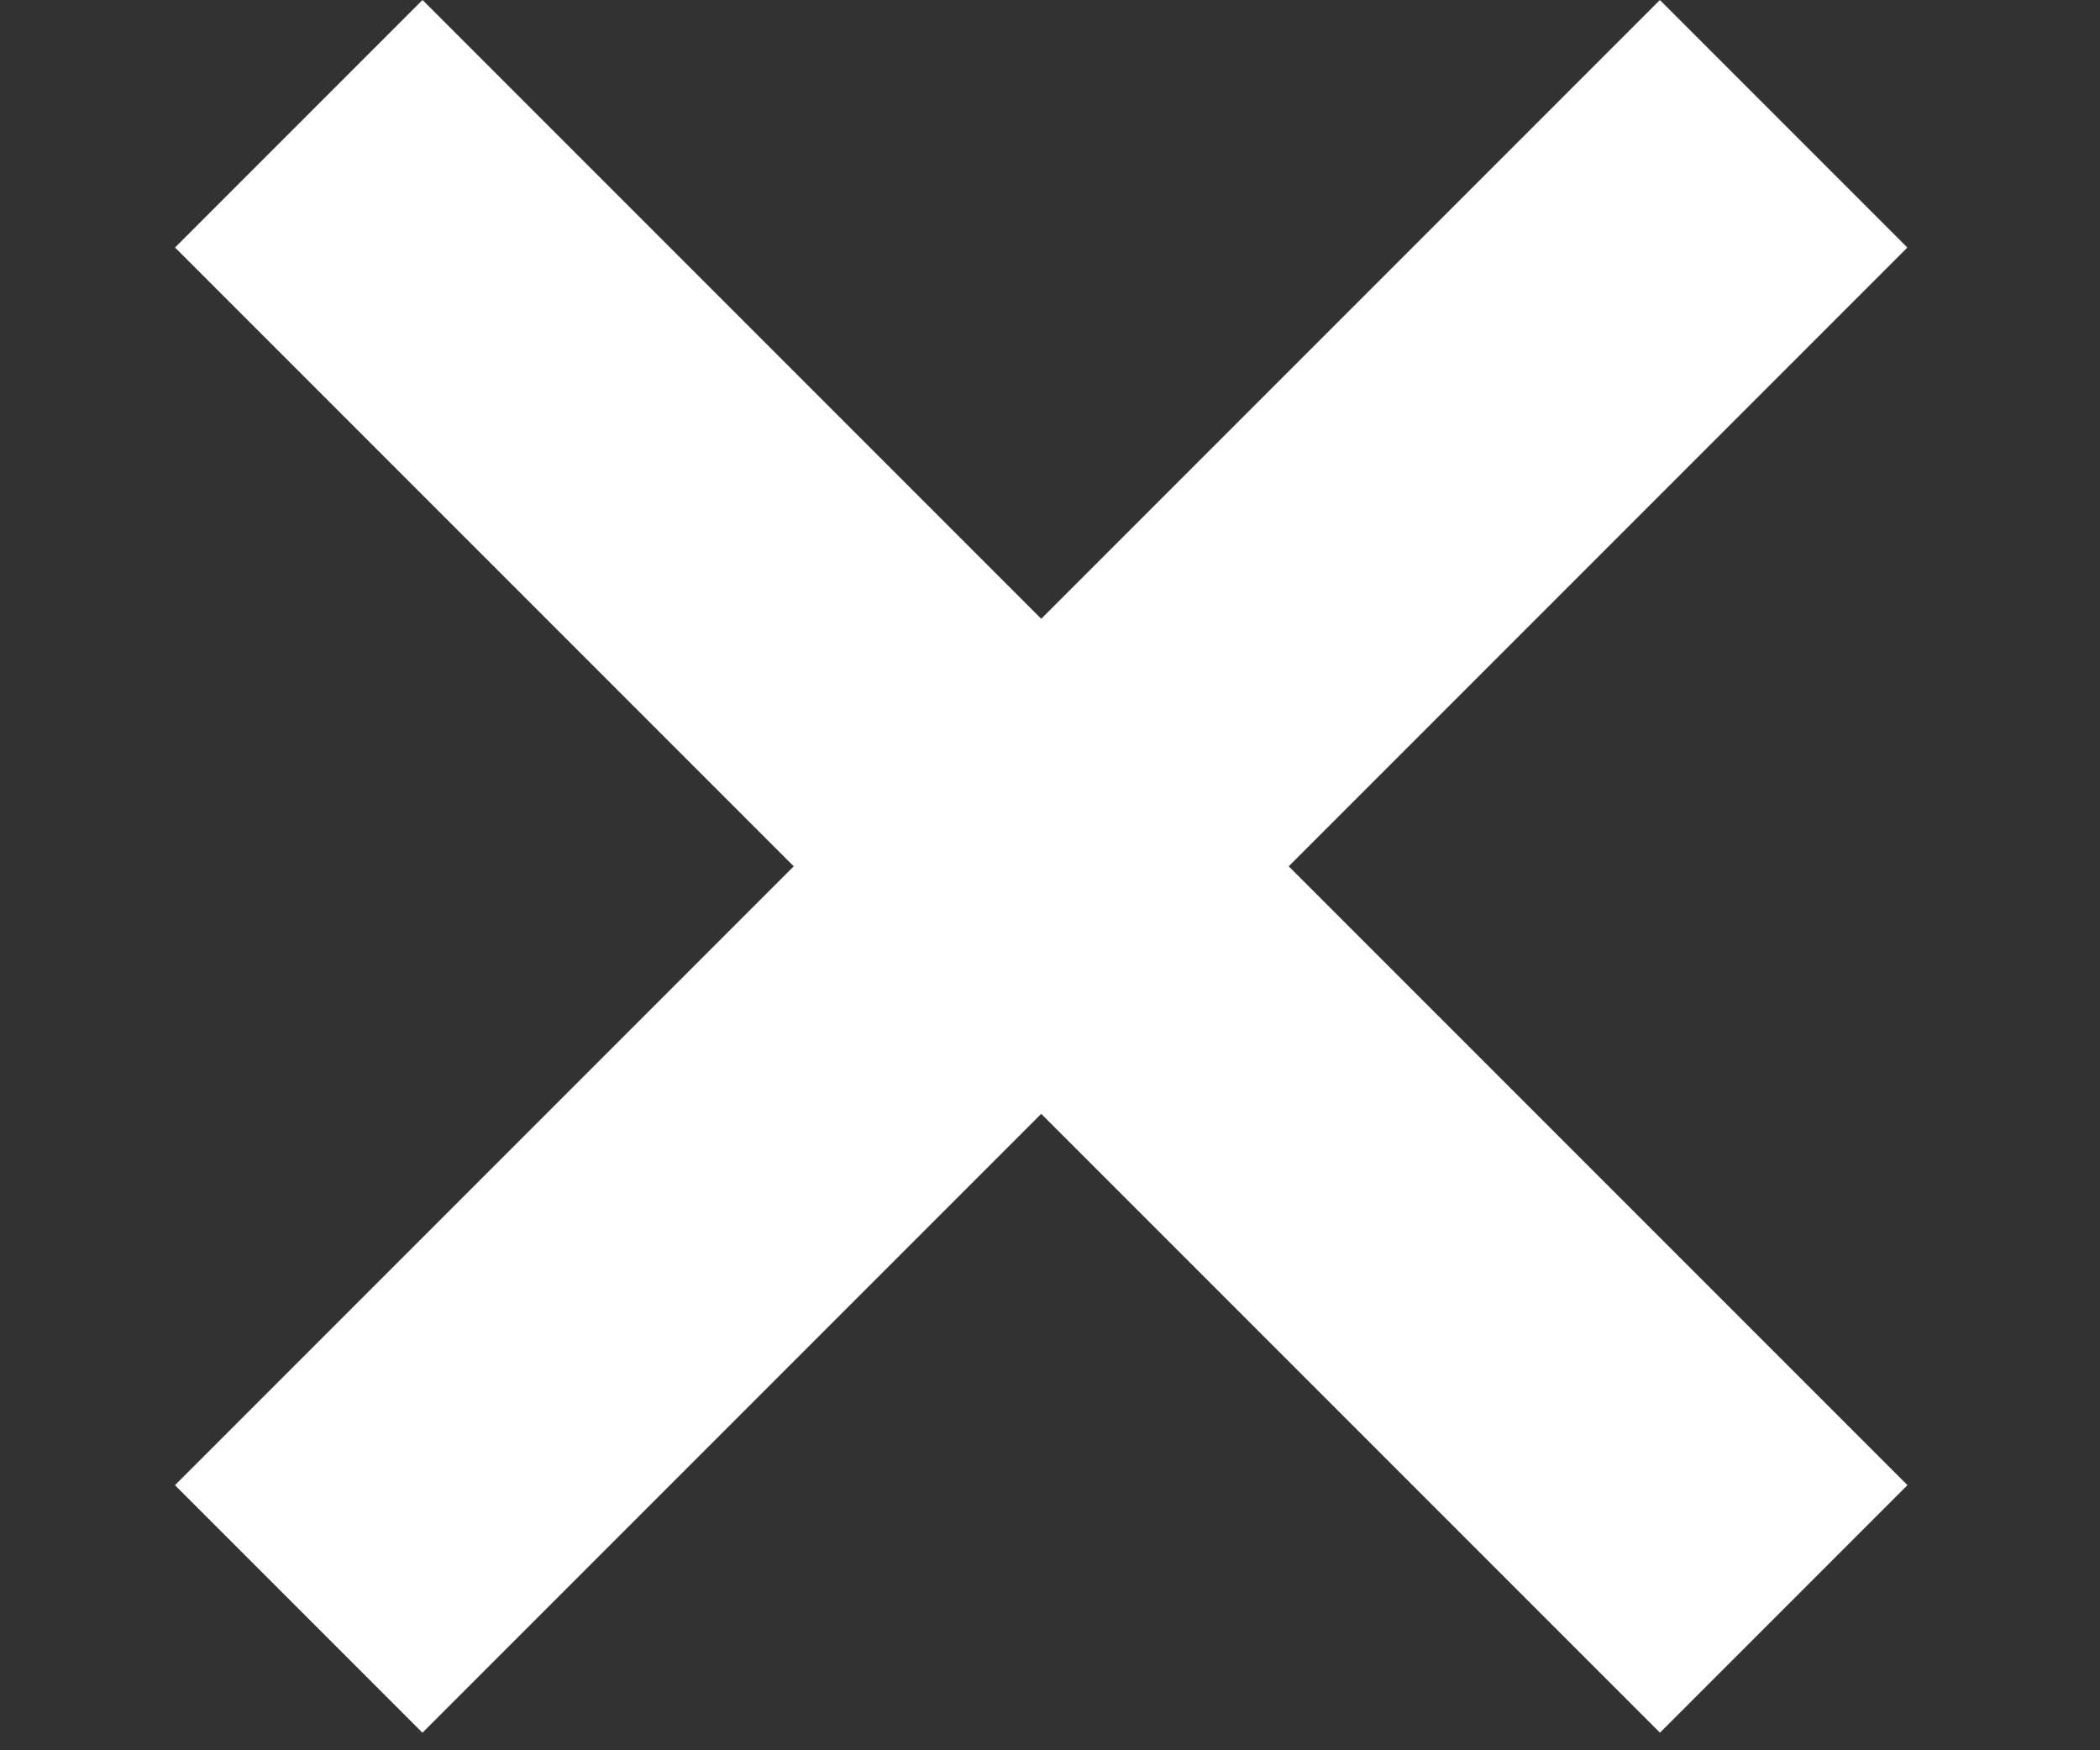 <svg width="30" height="25" viewBox="-2.5 0 30 25" fill="none" xmlns="http://www.w3.org/2000/svg">
<rect x="-2.5" y="0" width="30" height="25" fill="#333333" stroke="none"/>
<rect x="3.536" width="30" height="5" transform="rotate(45 3.536 0)" fill="white"/>
<rect x="24.748" y="3.536" width="30" height="5" transform="rotate(135 24.748 3.536)" fill="white"/>
</svg>
